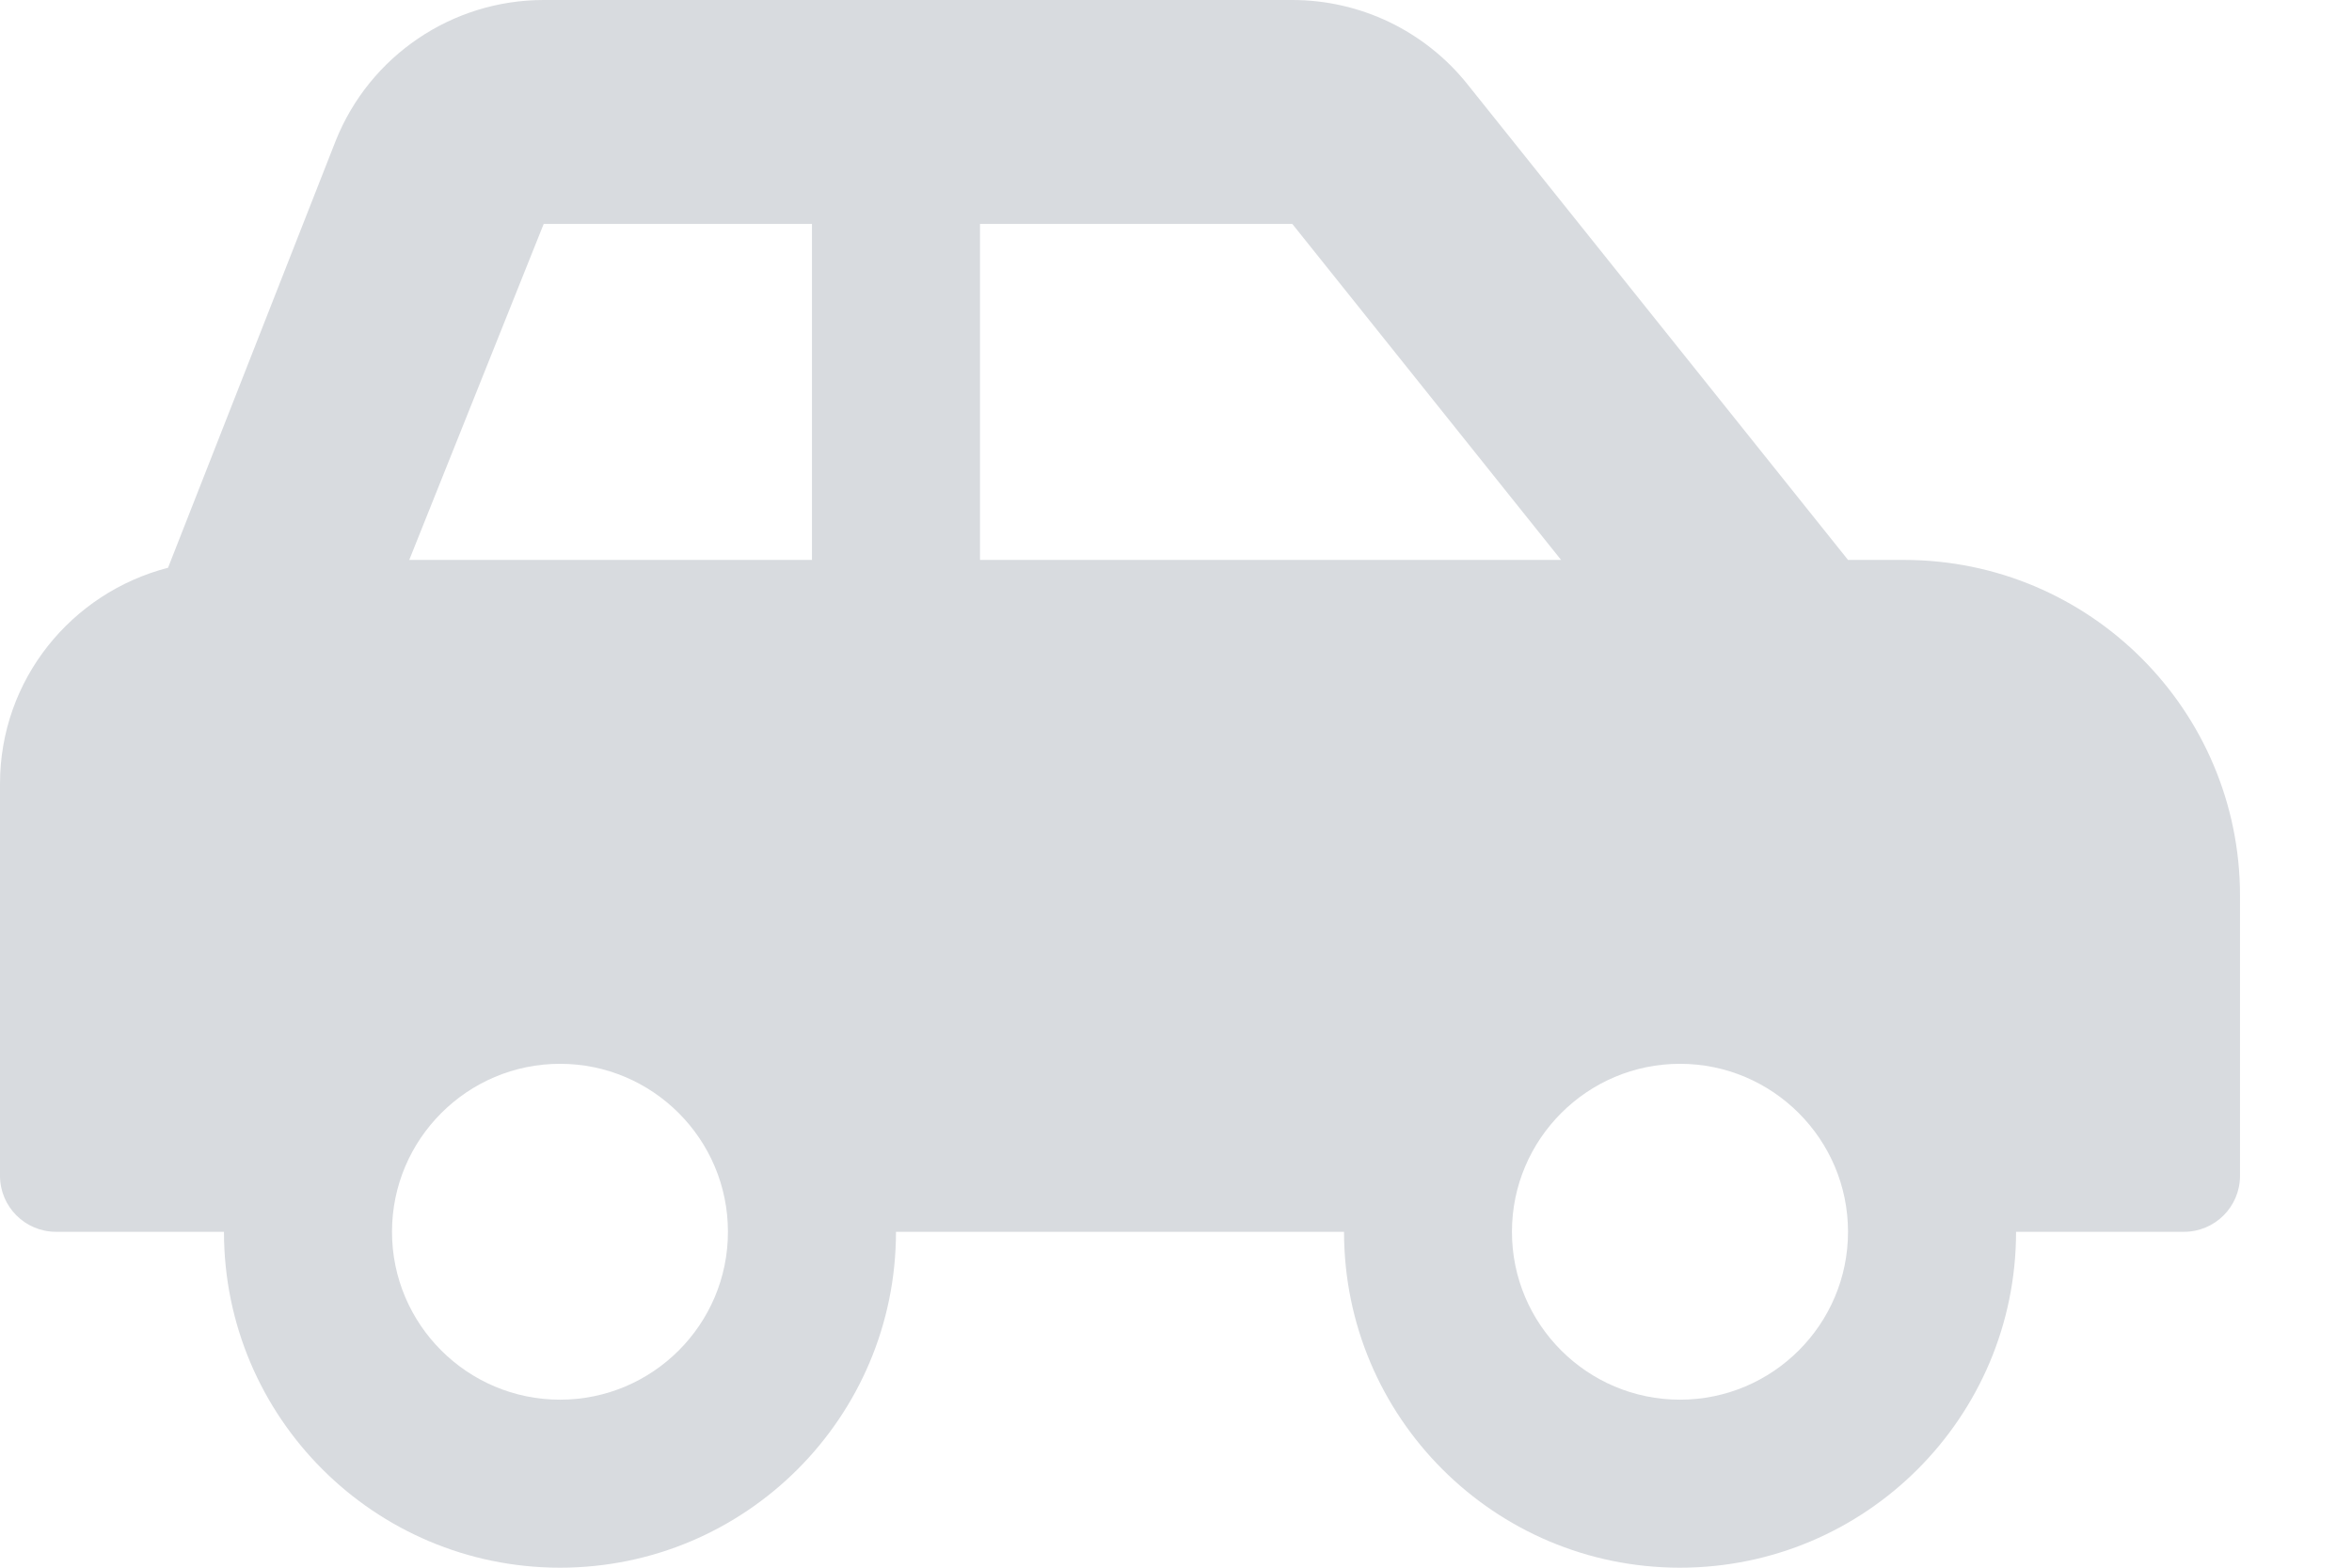 <svg width="18" height="12" viewBox="0 0 18 12" fill="none" xmlns="http://www.w3.org/2000/svg">
<path d="M14.571 4.286H14.143L11.229 0.643C11.069 0.443 10.865 0.281 10.633 0.169C10.401 0.058 10.148 3.21454e-05 9.89 0H4.161C3.46 0 2.829 0.427 2.569 1.078L1.286 4.346C0.547 4.537 0 5.202 0 6V9C0 9.237 0.192 9.429 0.429 9.429H1.714C1.714 10.849 2.866 12 4.286 12C5.706 12 6.857 10.849 6.857 9.429H10.286C10.286 10.849 11.437 12 12.857 12C14.277 12 15.429 10.849 15.429 9.429H16.714C16.951 9.429 17.143 9.237 17.143 9V6.857C17.143 5.437 15.992 4.286 14.571 4.286ZM4.286 10.714C3.577 10.714 3 10.138 3 9.429C3 8.72 3.577 8.143 4.286 8.143C4.995 8.143 5.571 8.72 5.571 9.429C5.571 10.138 4.995 10.714 4.286 10.714ZM6.214 4.286H3.132L4.161 1.714H6.214V4.286ZM7.5 4.286V1.714H9.89L11.947 4.286H7.5ZM12.857 10.714C12.148 10.714 11.571 10.138 11.571 9.429C11.571 8.72 12.148 8.143 12.857 8.143C13.566 8.143 14.143 8.72 14.143 9.429C14.143 10.138 13.566 10.714 12.857 10.714Z" fill="#D8DBDF"/>
</svg>
